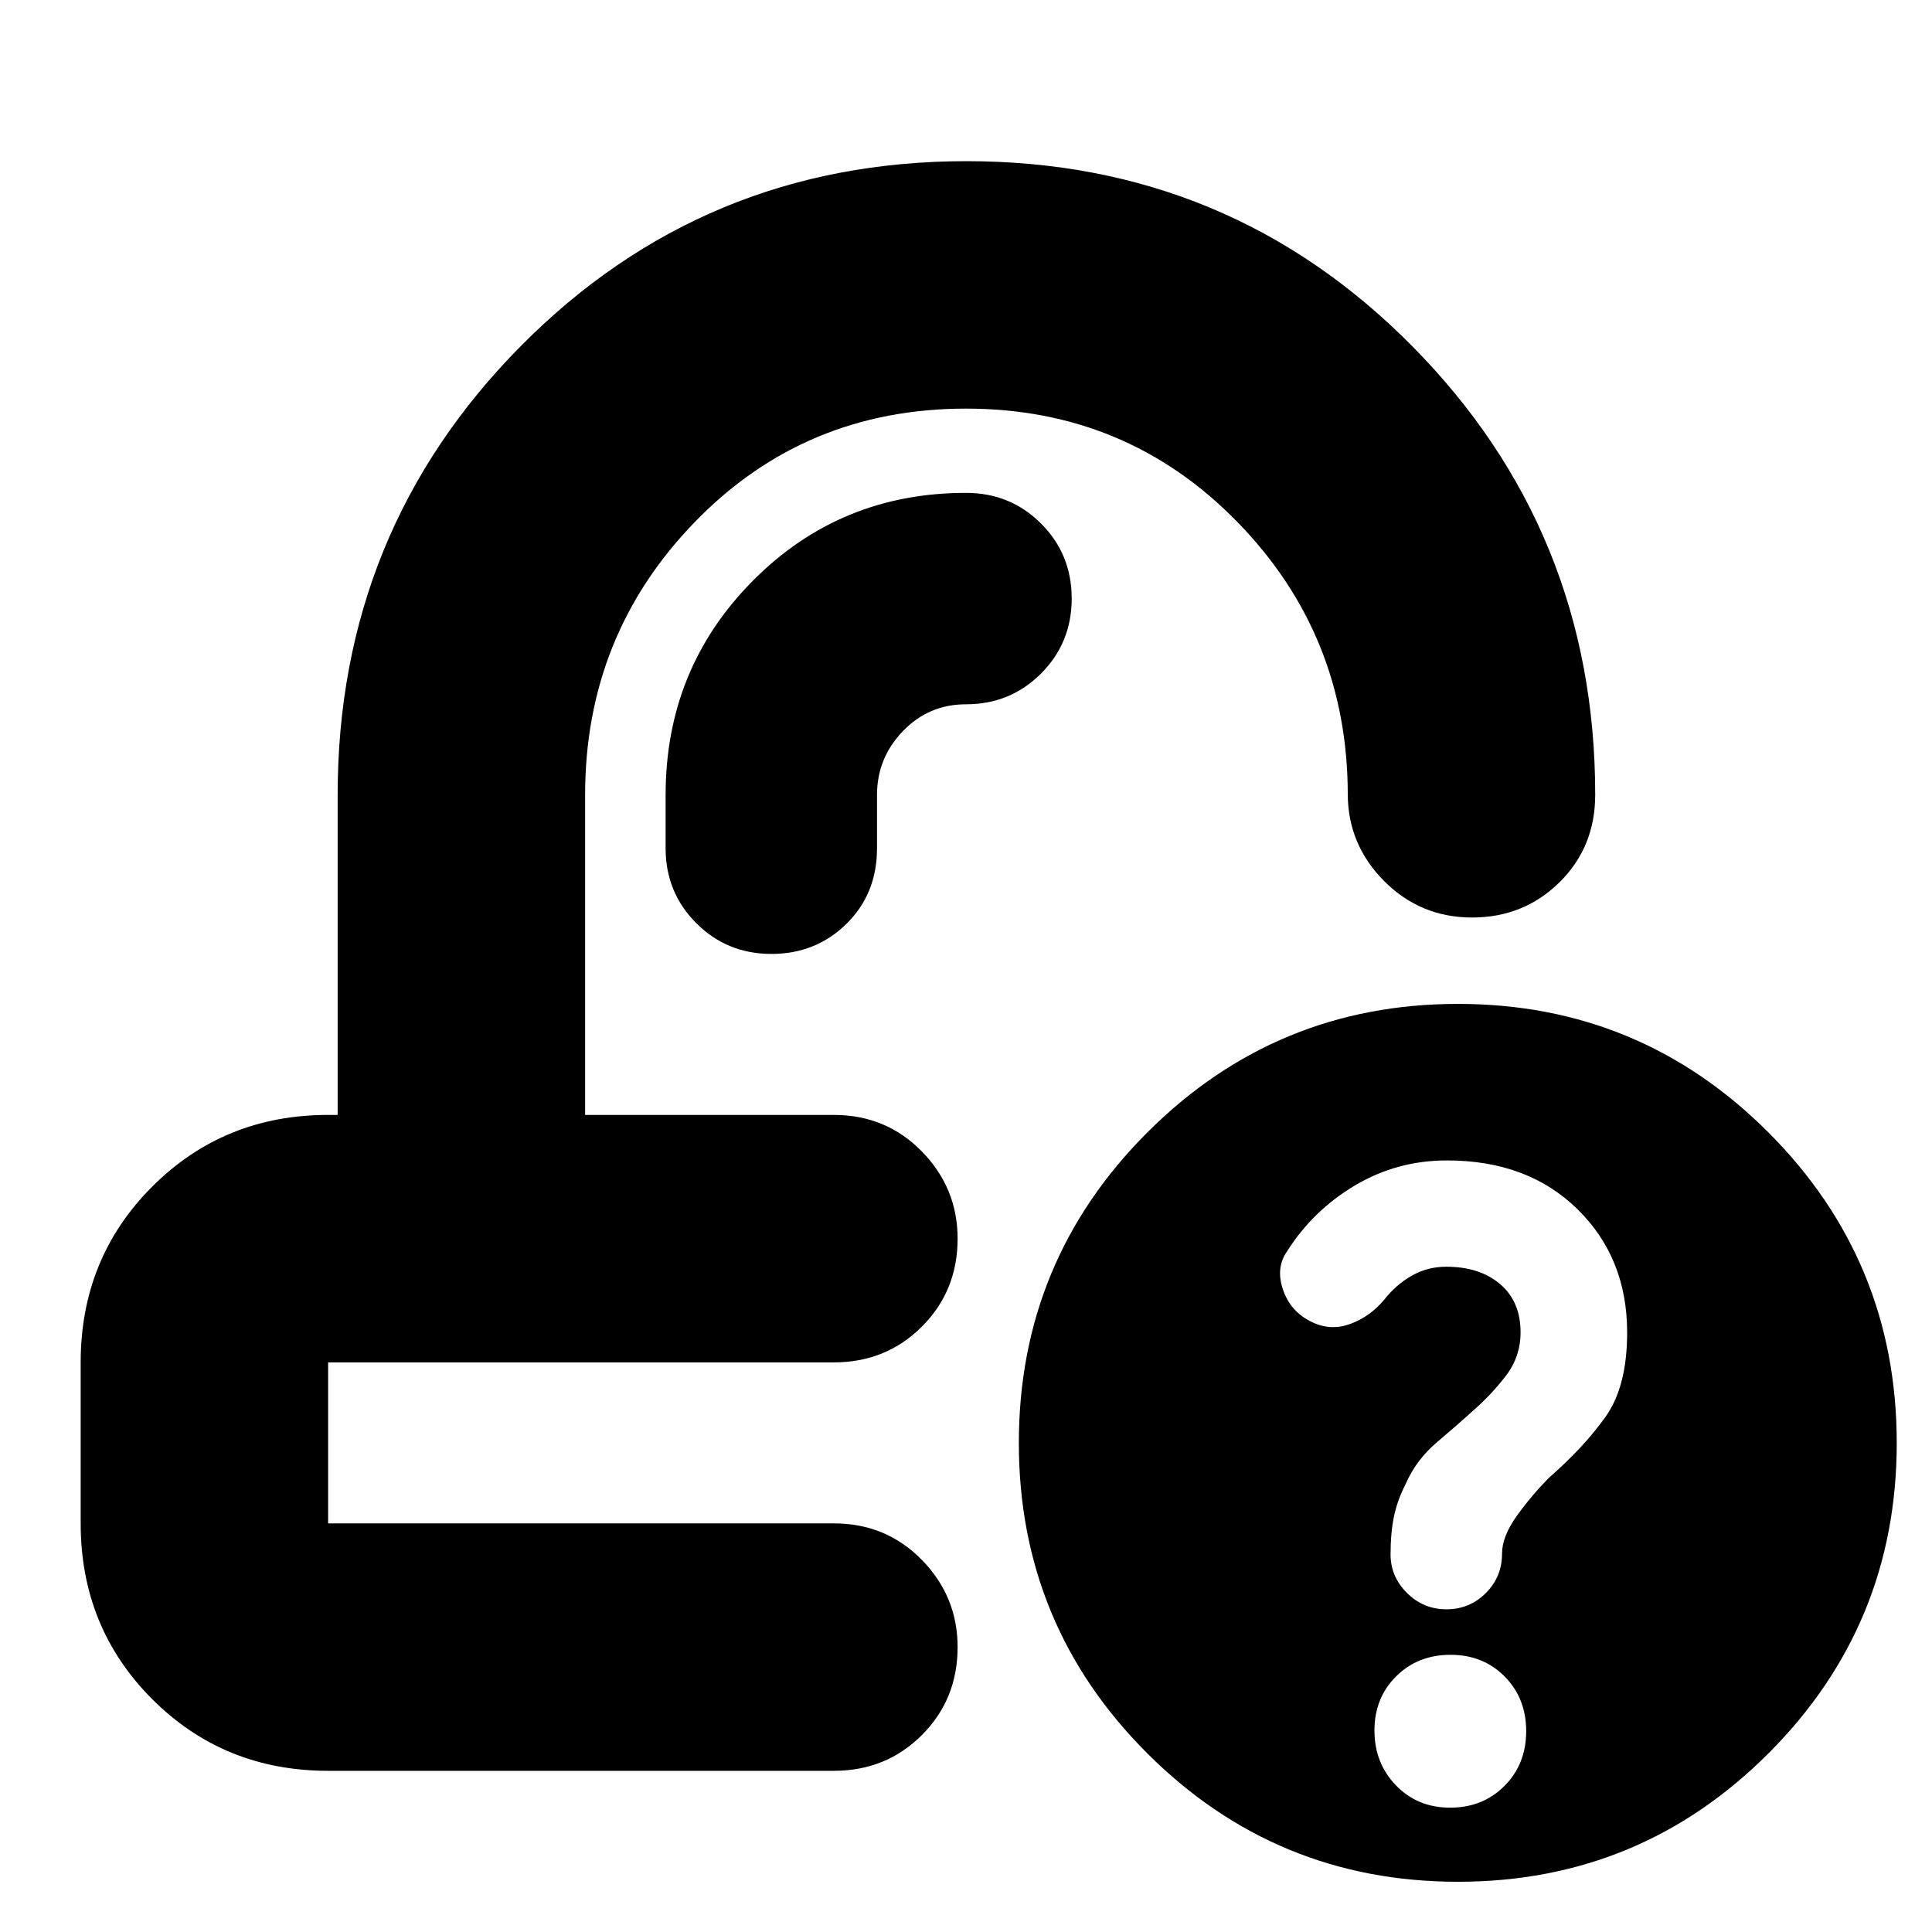 <svg xmlns="http://www.w3.org/2000/svg" height="24" viewBox="0 -960 960 960" width="24"><path d="M474.96-406Zm-46.57 122.96ZM163.04-80.09q-51.78 0-87.37-35.58-35.58-35.59-35.58-87.37v-80q0-51.79 35.58-87.37Q111.26-406 163.04-406h4.74v-159q0-131.05 90.95-222.98 90.96-91.93 221.53-91.93t221.48 91.93q90.91 91.93 90.91 222.98v-.13q0 26.06-17.76 43.55t-43.43 17.49q-25.68 0-43.72-18.15-18.04-18.16-18.04-43.33v.57q0-79.48-54.95-135.72-54.94-56.24-134.75-56.24-80.04 0-134.65 56.24T290.74-565v159h123.61q25.95 0 43.72 18.16 17.76 18.15 17.76 43.32 0 25.95-17.76 43.72-17.77 17.76-43.72 17.76H163.04v80h251.31q25.95 0 43.72 18.15 17.76 18.16 17.76 43.32 0 25.96-17.76 43.72-17.77 17.76-43.72 17.76H163.04Zm561.42 55.13q-90.47 0-154.34-63.77-63.86-63.77-63.86-154.24 0-90.48 63.86-154.34 63.87-63.86 154.34-63.86 90.48 0 154.25 63.86 63.77 63.86 63.77 154.34 0 90.47-63.77 154.24-63.77 63.77-154.25 63.77ZM435.78-565q0-18.28 12.83-31.66 12.83-13.38 31.39-13.38 22.03 0 37.27-15.27 15.25-15.26 15.25-37.3 0-22.05-15.25-37.26-15.24-15.22-37.27-15.22-62.61 0-105.93 43.68-43.33 43.67-43.33 106.41v26.48q0 22.02 15.26 37.27Q361.27-486 383.31-486q22.05 0 37.26-14.93 15.21-14.93 15.21-37.59V-565ZM720.57-61.78q16.21 0 26.99-10.81 10.79-10.82 10.79-27.2t-10.7-27.17q-10.7-10.78-26.91-10.78-16.22 0-27 10.7-10.78 10.69-10.78 26.91t10.69 27.28q10.7 11.07 26.92 11.07Zm-1.83-98.57q11.48 0 19.54-8.06 8.07-8.07 8.07-19.53 0-8.63 7.43-18.95 7.44-10.33 16.12-19.03 17.19-15.04 27.9-30.1 10.72-15.07 10.72-41.86 0-37.08-24.7-61.29-24.7-24.22-64.8-24.22-24.83 0-45.75 12.43-20.92 12.44-33.78 32.8-5.71 8.2-1.93 19.12 3.79 10.91 14.22 15.91 9.26 4.56 19.11 1 9.85-3.57 16.98-12.13 5.87-7.44 13.65-11.87 7.79-4.44 17.13-4.44 16.63 0 26.77 8.66 10.14 8.65 10.14 23.95 0 12.08-7.33 21.64-7.34 9.57-17.12 18.04-6.3 5.76-16.92 14.76-10.62 9-15.8 21.07-4 7.78-5.72 15.89-1.71 8.11-1.71 18.93 0 11.03 8.15 19.15 8.15 8.13 19.63 8.13Z"/></svg>